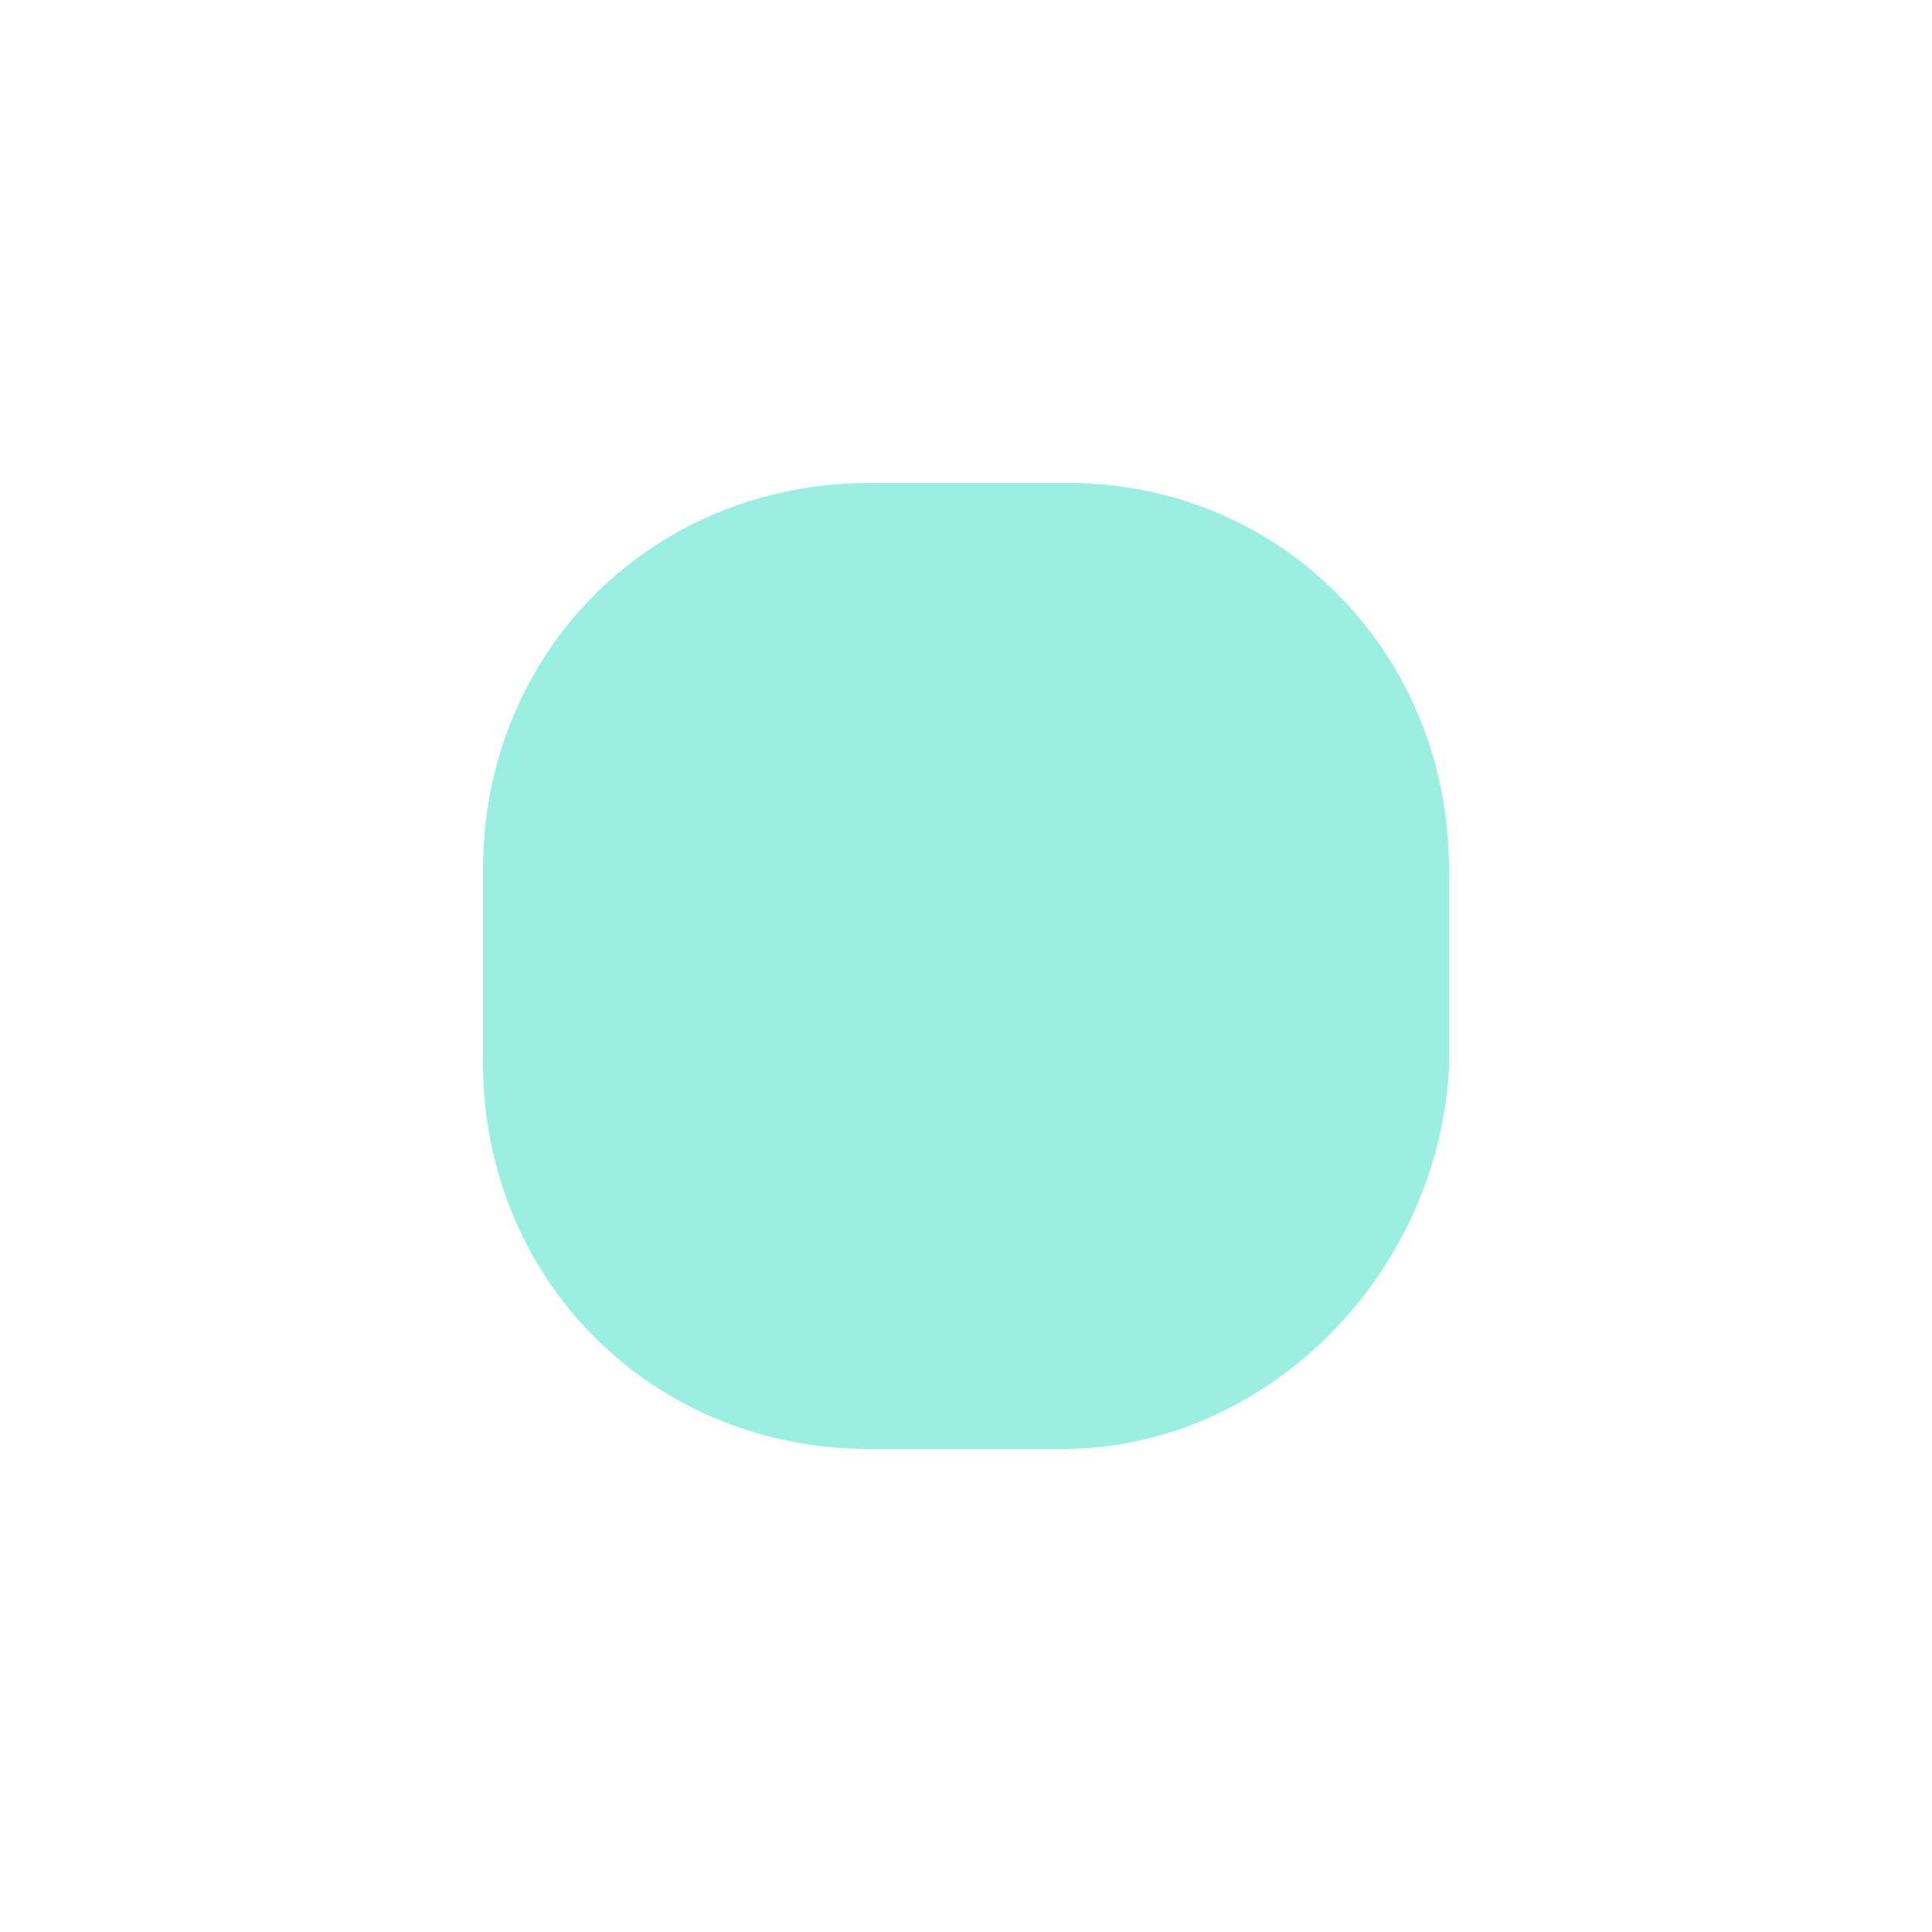 <?xml version="1.0" encoding="utf-8"?>
<!-- Generator: Adobe Illustrator 19.2.1, SVG Export Plug-In . SVG Version: 6.00 Build 0)  -->
<svg version="1.1" id="Camada_1" xmlns="http://www.w3.org/2000/svg" xmlns:xlink="http://www.w3.org/1999/xlink" x="0px" y="0px"
	 viewBox="0 0 32 32" style="enable-background:new 0 0 32 32;" xml:space="preserve">
<style type="text/css">
	.st0{fill:#9BEFE0;}
</style>
<path class="st0" d="M17.6,24h-3.2C10.8,24,8,21.2,8,17.6v-3.2C8,10.8,10.8,8,14.4,8h3.3c3.5,0,6.3,2.8,6.3,6.4v3.3
	C23.8,21.2,20.9,24,17.6,24z"/>
</svg>
